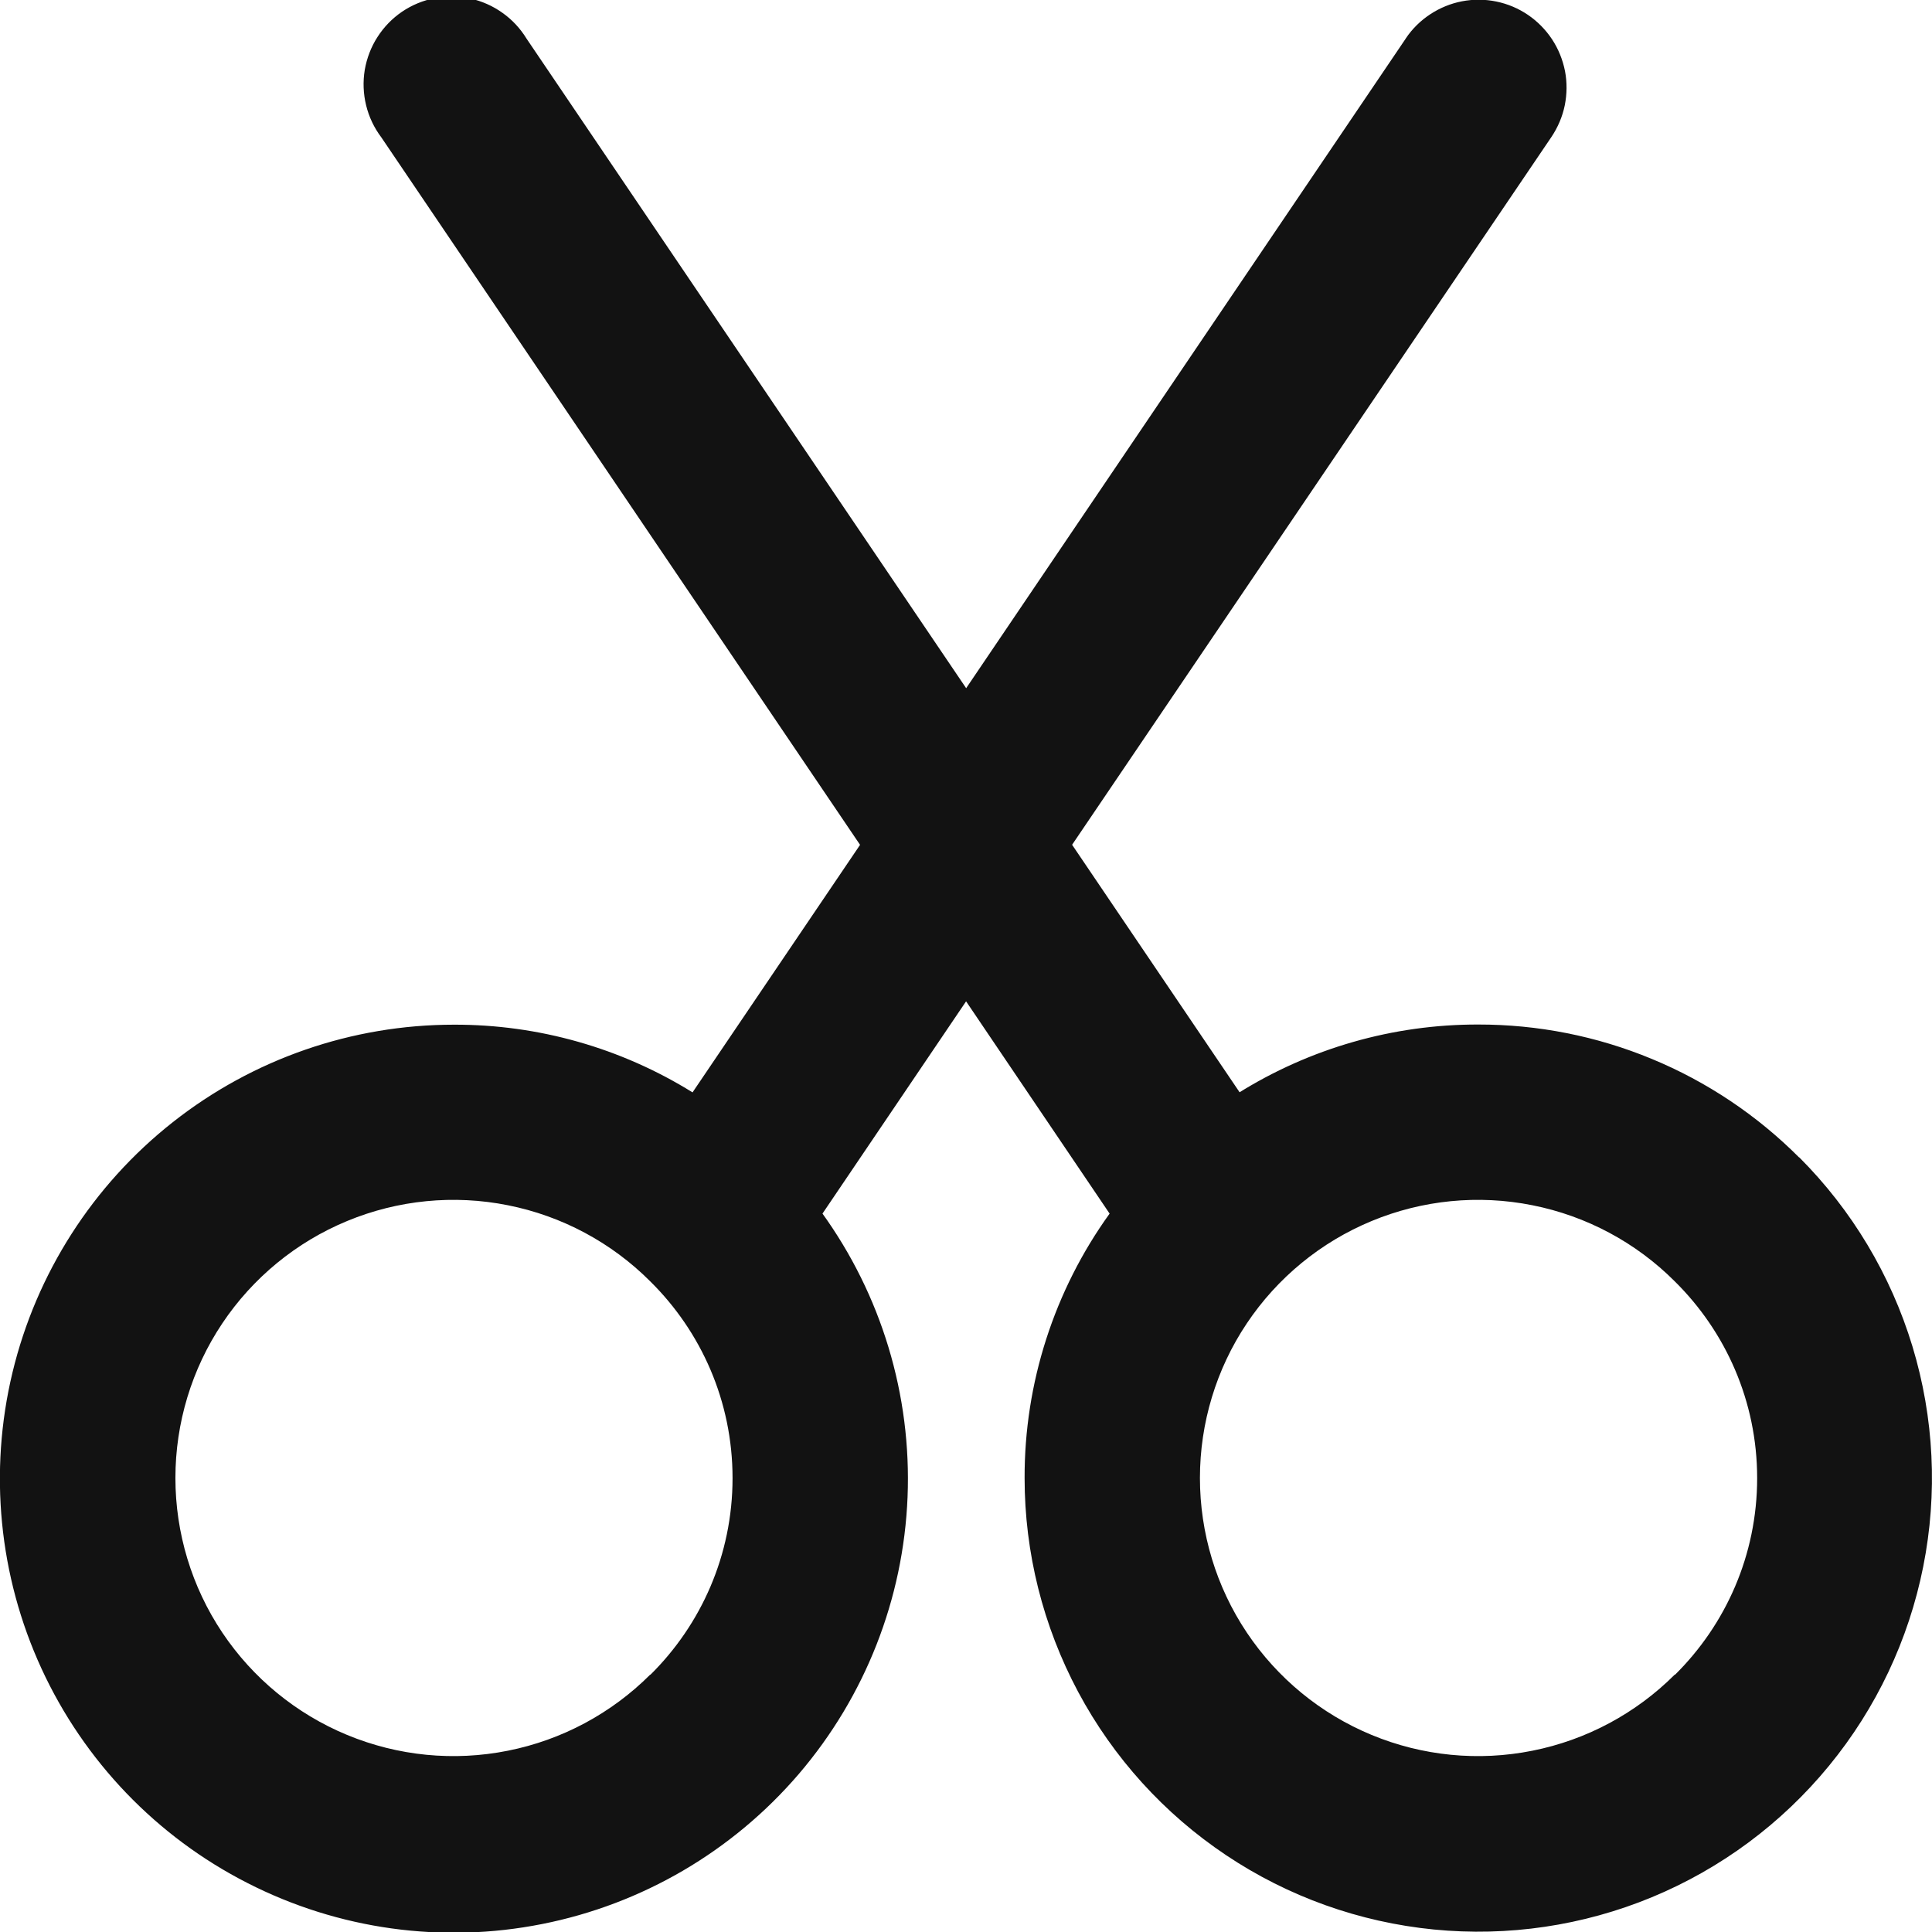 <svg width="24" height="24" viewBox="0 0 24 24" fill="none" xmlns="http://www.w3.org/2000/svg">
<g clip-path="url(#clip0_29_50)">
<path d="M22.349 14.378C21.826 13.854 21.205 13.438 20.521 13.155C19.837 12.871 19.103 12.726 18.363 12.727C17.306 12.725 16.27 13.022 15.375 13.583L15.399 13.569L13.318 10.494L19.272 1.702C19.352 1.583 19.409 1.45 19.438 1.309C19.466 1.169 19.468 1.024 19.441 0.883C19.413 0.742 19.359 0.608 19.28 0.488C19.201 0.369 19.099 0.265 18.981 0.185C18.862 0.104 18.729 0.048 18.588 0.019C18.448 -0.01 18.303 -0.011 18.162 0.016C18.021 0.043 17.887 0.098 17.767 0.177C17.647 0.256 17.544 0.357 17.464 0.476L17.462 0.48L12.002 8.549L6.541 0.48C6.464 0.354 6.362 0.244 6.241 0.159C6.121 0.073 5.984 0.013 5.84 -0.019C5.695 -0.05 5.546 -0.052 5.401 -0.023C5.256 0.005 5.118 0.062 4.995 0.145C4.873 0.228 4.769 0.335 4.689 0.46C4.609 0.584 4.556 0.724 4.531 0.869C4.507 1.015 4.513 1.165 4.548 1.308C4.583 1.452 4.647 1.587 4.736 1.705L4.734 1.702L10.684 10.495L8.603 13.57C7.713 13.017 6.686 12.726 5.639 12.729C4.372 12.729 3.143 13.155 2.148 13.939C1.153 14.723 0.451 15.819 0.155 17.05C-0.141 18.282 -0.014 19.577 0.515 20.727C1.045 21.878 1.946 22.817 3.075 23.392C4.203 23.968 5.492 24.148 6.734 23.901C7.977 23.655 9.1 22.998 9.924 22.036C10.747 21.074 11.223 19.863 11.274 18.597C11.325 17.331 10.949 16.086 10.206 15.06L10.217 15.076L12.001 12.439L13.784 15.076C13.095 16.032 12.725 17.182 12.728 18.361C12.728 19.288 12.957 20.2 13.393 21.017C13.83 21.835 14.462 22.532 15.233 23.047C16.003 23.562 16.889 23.878 17.811 23.969C18.734 24.06 19.664 23.922 20.52 23.568C21.377 23.213 22.132 22.653 22.72 21.936C23.308 21.22 23.71 20.37 23.891 19.461C24.072 18.552 24.026 17.612 23.757 16.725C23.488 15.838 23.005 15.031 22.35 14.376L22.349 14.378ZM8.078 20.802C7.595 21.285 6.979 21.615 6.309 21.748C5.639 21.882 4.944 21.814 4.312 21.552C3.681 21.291 3.141 20.848 2.761 20.28C2.381 19.712 2.179 19.043 2.179 18.36C2.179 17.677 2.381 17.008 2.761 16.44C3.141 15.872 3.681 15.429 4.312 15.168C4.944 14.906 5.639 14.838 6.309 14.972C6.979 15.105 7.595 15.434 8.078 15.918C8.709 16.541 9.1 17.406 9.1 18.362C9.1 19.318 8.709 20.182 8.079 20.805L8.078 20.802ZM20.805 20.802C20.322 21.285 19.706 21.615 19.036 21.748C18.366 21.882 17.671 21.814 17.039 21.552C16.408 21.291 15.868 20.848 15.488 20.28C15.108 19.712 14.906 19.043 14.906 18.36C14.906 17.677 15.108 17.008 15.488 16.44C15.868 15.872 16.408 15.429 17.039 15.168C17.671 14.906 18.366 14.838 19.036 14.972C19.706 15.105 20.322 15.434 20.805 15.918C21.436 16.541 21.828 17.406 21.828 18.362C21.828 19.318 21.437 20.182 20.807 20.805L20.805 20.802Z" fill="#121212"/>
</g>
<defs>
<clipPath id="clip0_29_50">
<rect width="24" height="24" fill="white"/>
</clipPath>
</defs>
</svg>
